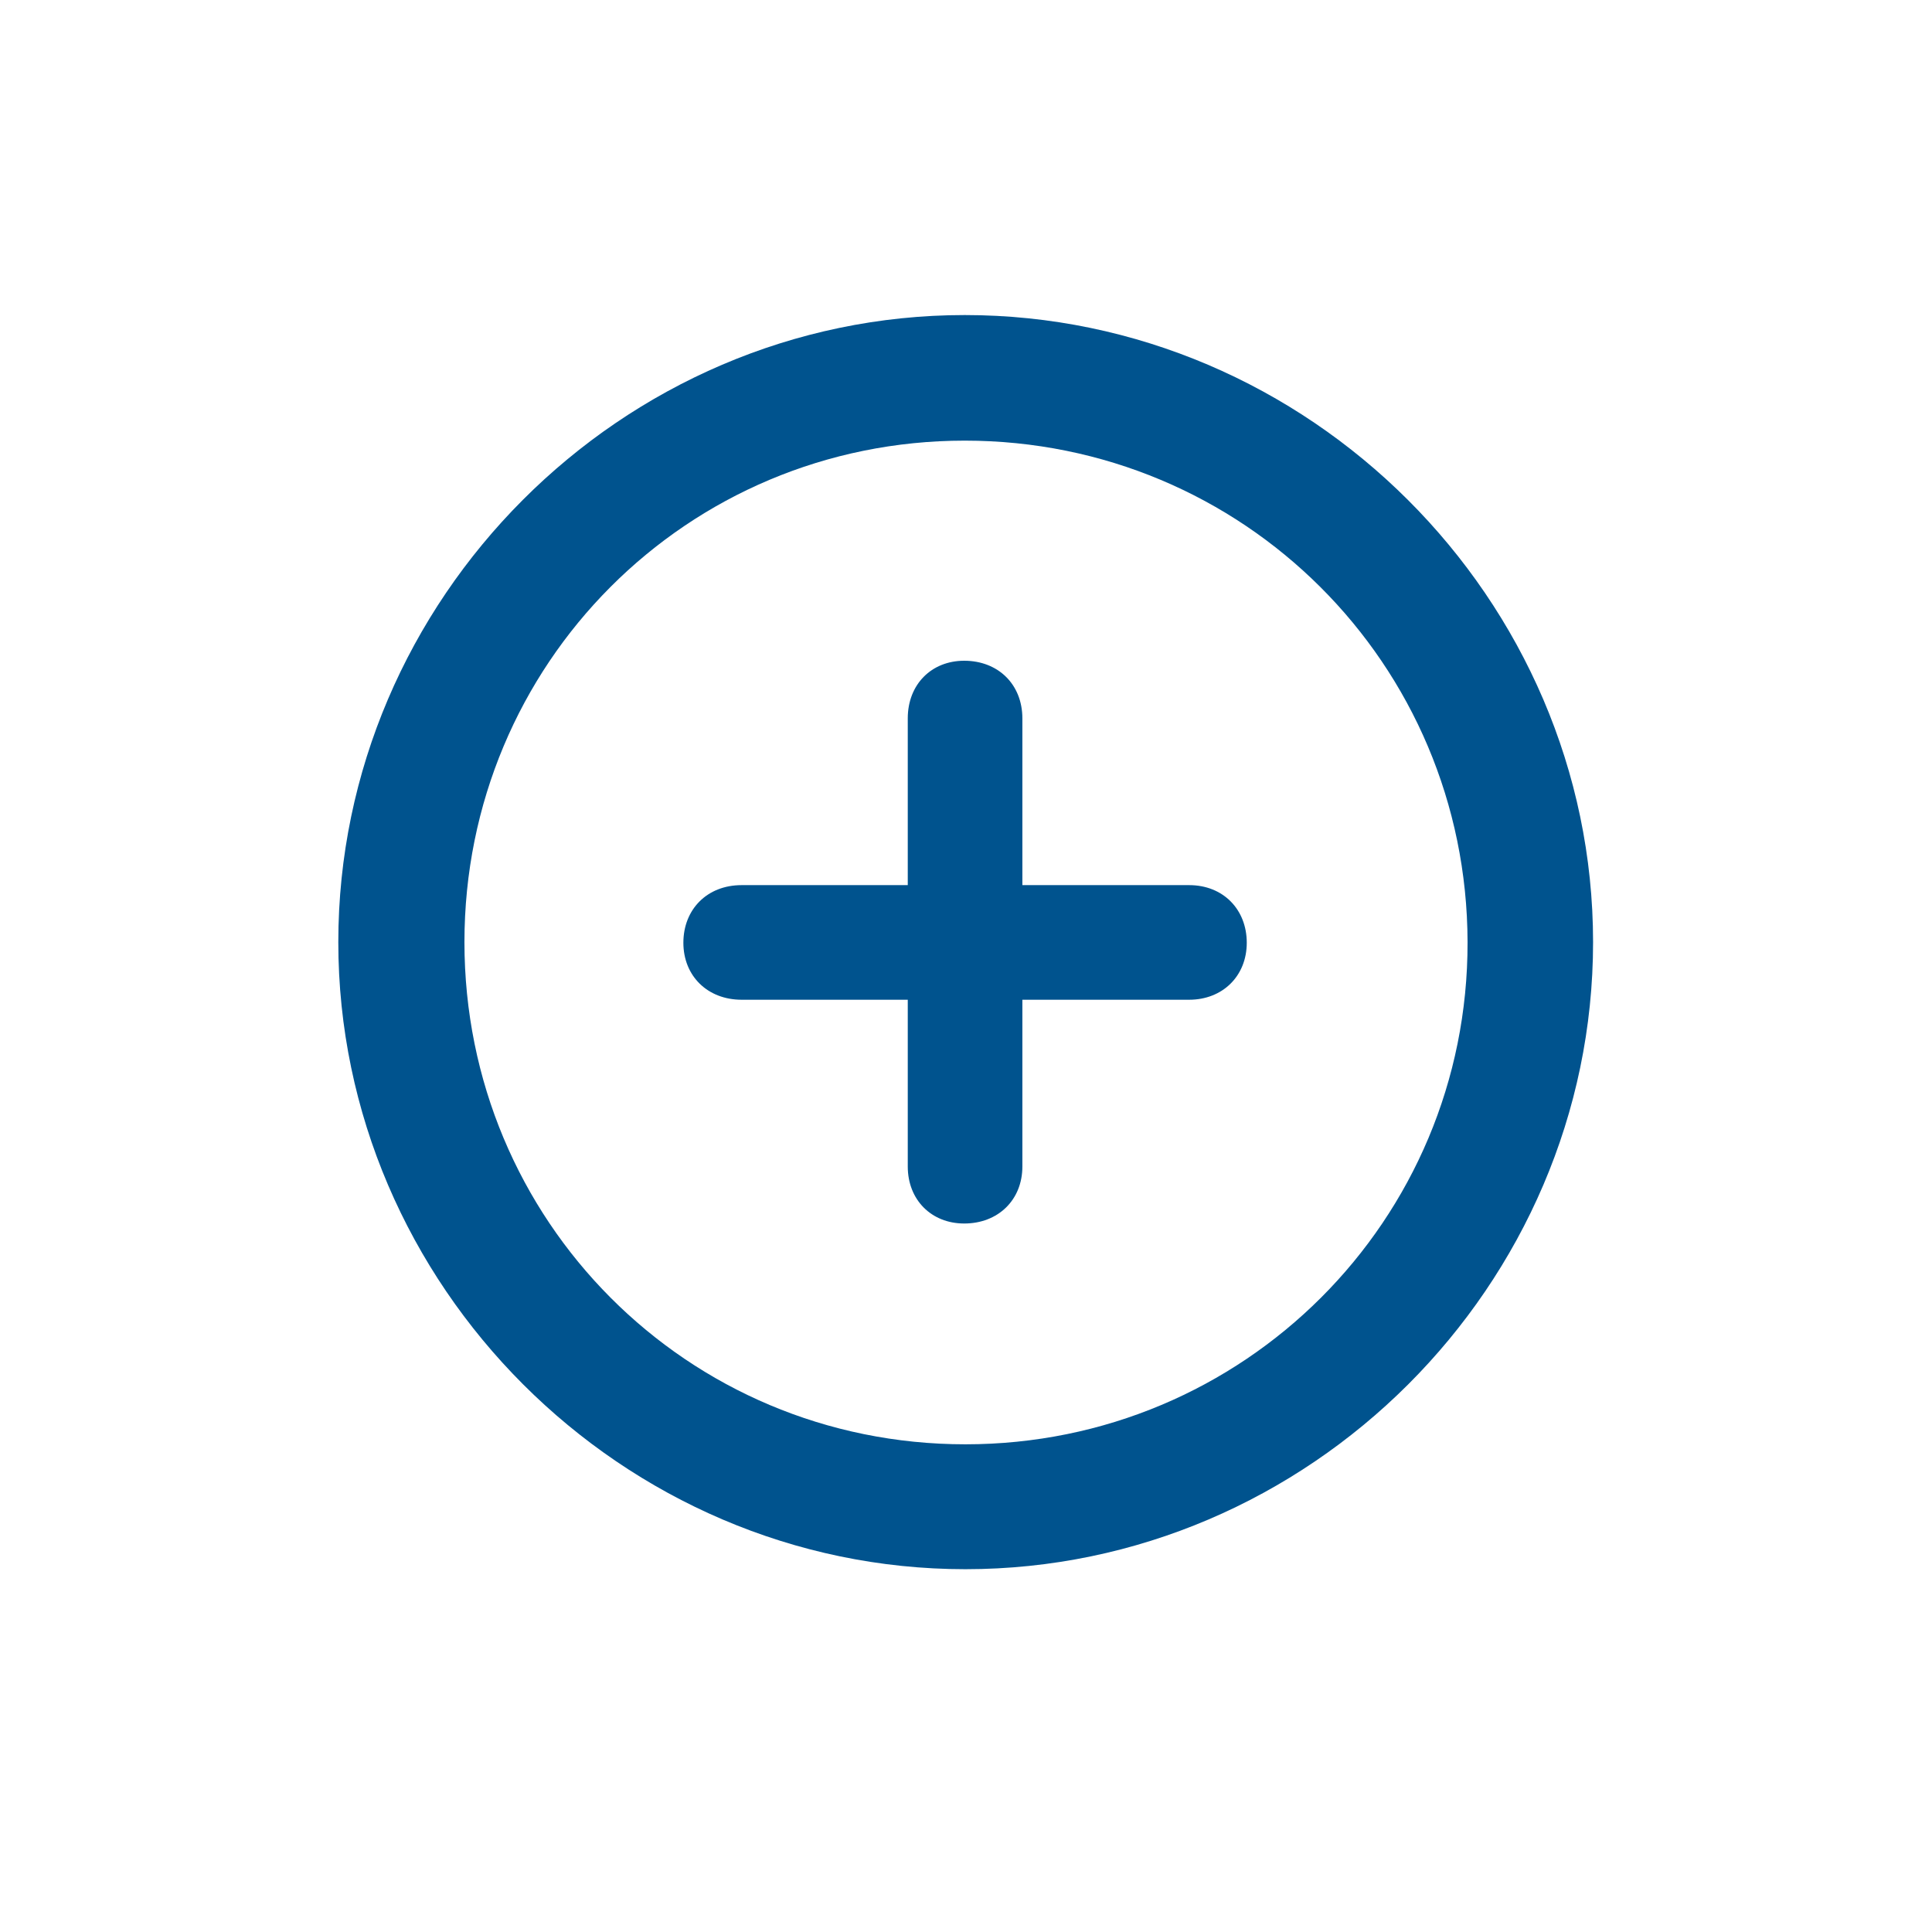<svg width="28" height="28" viewBox="0 0 28 28" fill="none" xmlns="http://www.w3.org/2000/svg">
<g id="plus.circle">
<path id="plus.circle_2" d="M13.991 22.742C18.975 22.742 23.088 18.629 23.088 13.654C23.088 8.68 18.966 4.566 13.982 4.566C9.008 4.566 4.903 8.68 4.903 13.654C4.903 18.629 9.017 22.742 13.991 22.742ZM13.991 20.932C9.957 20.932 6.731 17.689 6.731 13.654C6.731 9.62 9.957 6.386 13.982 6.386C18.017 6.386 21.26 9.62 21.269 13.654C21.277 17.689 18.025 20.932 13.991 20.932ZM10.748 14.489H13.156V16.906C13.156 17.39 13.499 17.732 13.974 17.732C14.466 17.732 14.817 17.39 14.817 16.906V14.489H17.234C17.718 14.489 18.069 14.146 18.069 13.663C18.069 13.18 17.727 12.828 17.234 12.828H14.817V10.411C14.817 9.919 14.466 9.576 13.974 9.576C13.499 9.576 13.156 9.919 13.156 10.411V12.828H10.748C10.247 12.828 9.904 13.18 9.904 13.663C9.904 14.146 10.256 14.489 10.748 14.489Z" fill="#00538E"/>
</g>
</svg>
